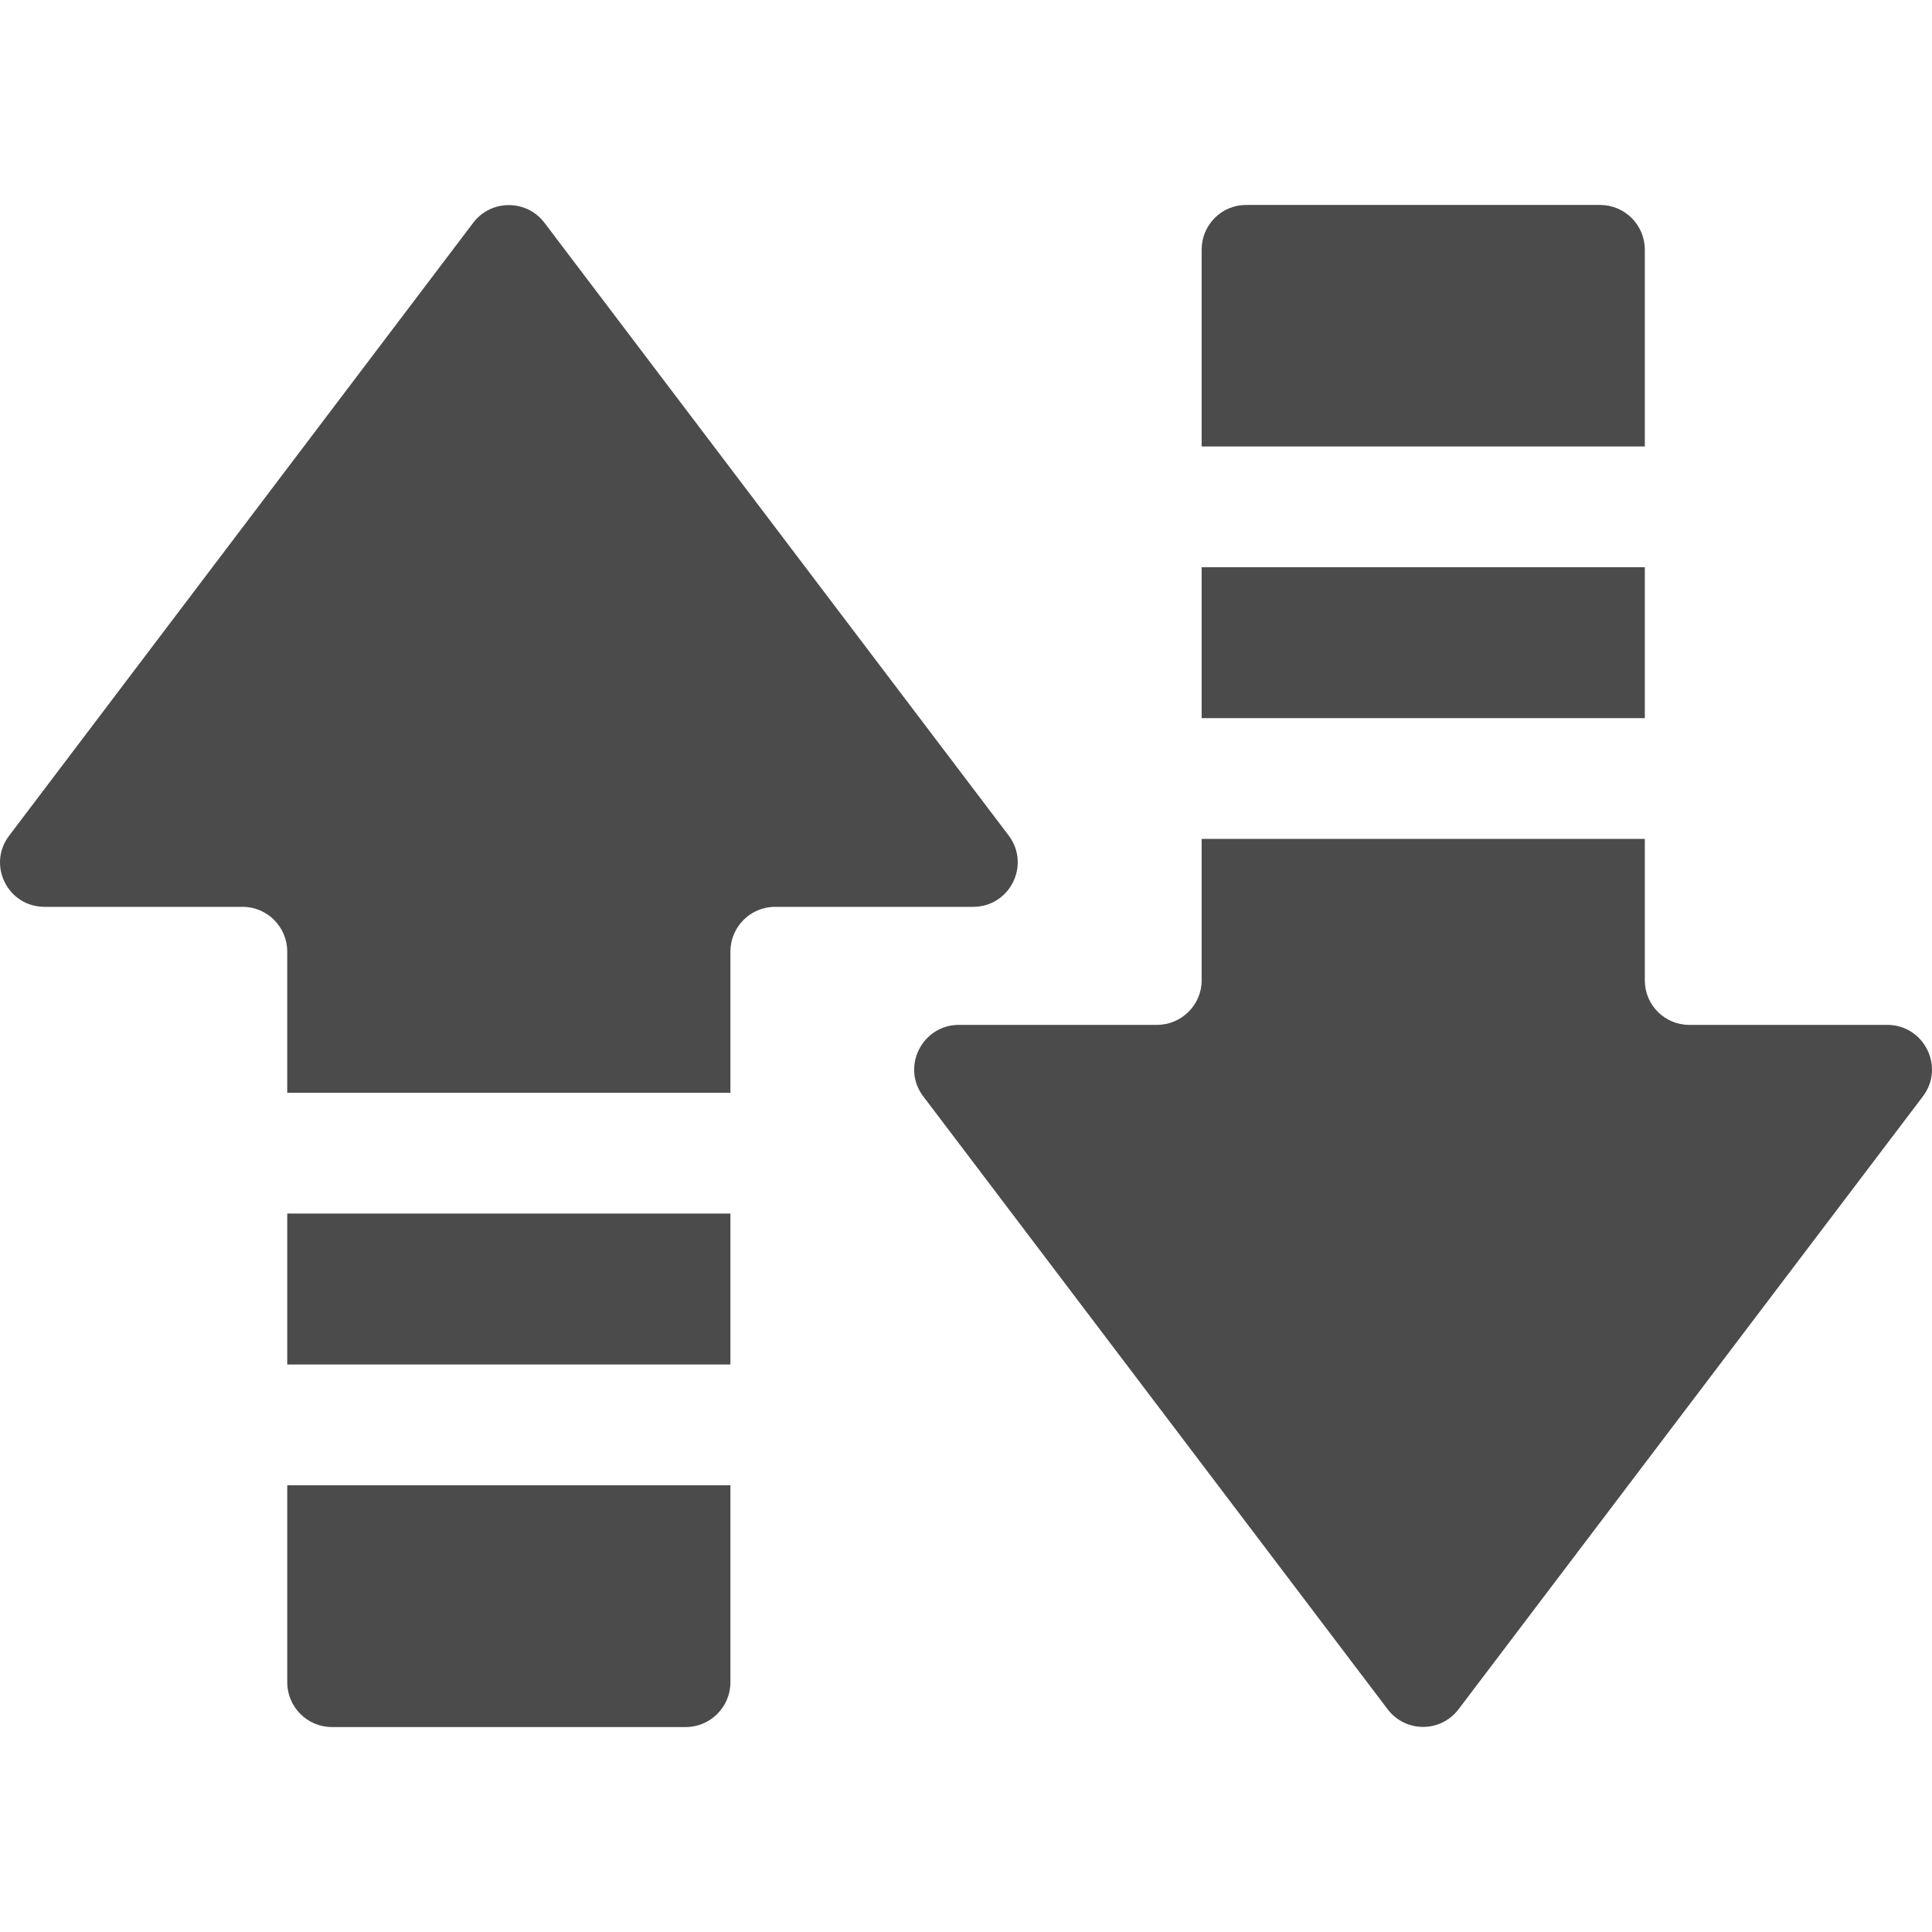 <!--?xml version="1.0" encoding="utf-8"?-->
<!-- Generator: Adobe Illustrator 19.1.1, SVG Export Plug-In . SVG Version: 6.00 Build 0)  -->
<svg version="1.1" id="_x31_0" xmlns="http://www.w3.org/2000/svg" xmlns:xlink="http://www.w3.org/1999/xlink" x="0px" y="0px" viewBox="0 0 512 512" style="width: 48px; height: 48px; opacity: 1;" xml:space="preserve">
<style type="text/css">
	.st0{fill:#374149;}
</style>
<g>
	<polygon class="st0" points="193.566,321.604 76.641,321.604 76.282,321.604 76.282,321.604 76.122,321.604 76.122,361.605 
		193.566,361.605 	" style="fill: rgb(75, 75, 75);"></polygon>
	<path class="st0" d="M76.282,393.606h-0.16v52.24c0,6.481,5.282,11.84,11.84,11.84h93.765c6.558,0,11.84-5.359,11.84-11.84v-52.24
		H76.641H76.282L76.282,393.606z" style="fill: rgb(75, 75, 75);"></path>
	<path class="st0" d="M193.566,252.16c0-6.481,5.278-11.84,11.84-11.84h52.482c9.758,0,15.278-11.118,9.438-18.879L144.284,59.034
		c-4.719-6.238-14.161-6.238-18.88,0L2.439,221.441c-5.918,7.762-0.398,18.879,9.36,18.879h52.482c6.558,0,11.84,5.359,11.84,11.84
		v37.442h117.445V252.16z" style="fill: rgb(75, 75, 75);"></path>
	<path class="st0" d="M435.894,66.154c0-6.558-5.359-11.84-11.84-11.84h-93.842c-6.481,0-11.762,5.282-11.762,11.84v52.162h117.445
		V66.154z" style="fill: rgb(75, 75, 75);"></path>
	<polygon class="st0" points="318.449,190.318 435.894,190.318 435.894,150.318 318.969,150.318 318.609,150.318 318.609,150.318 
		318.449,150.318 	" style="fill: rgb(75, 75, 75);"></polygon>
	<path class="st0" d="M500.134,271.602h-52.482c-6.481,0-11.758-5.282-11.758-11.762v-37.521H318.969h-0.36l0,0h-0.16v37.521
		c0,6.481-5.359,11.762-11.84,11.762h-52.482c-9.762,0-15.359,11.199-9.442,18.962l123.047,162.403
		c4.718,6.242,14.078,6.242,18.801,0l123.043-162.403C515.494,282.802,509.896,271.602,500.134,271.602z" style="fill: rgb(75, 75, 75);"></path>
</g>
</svg>
